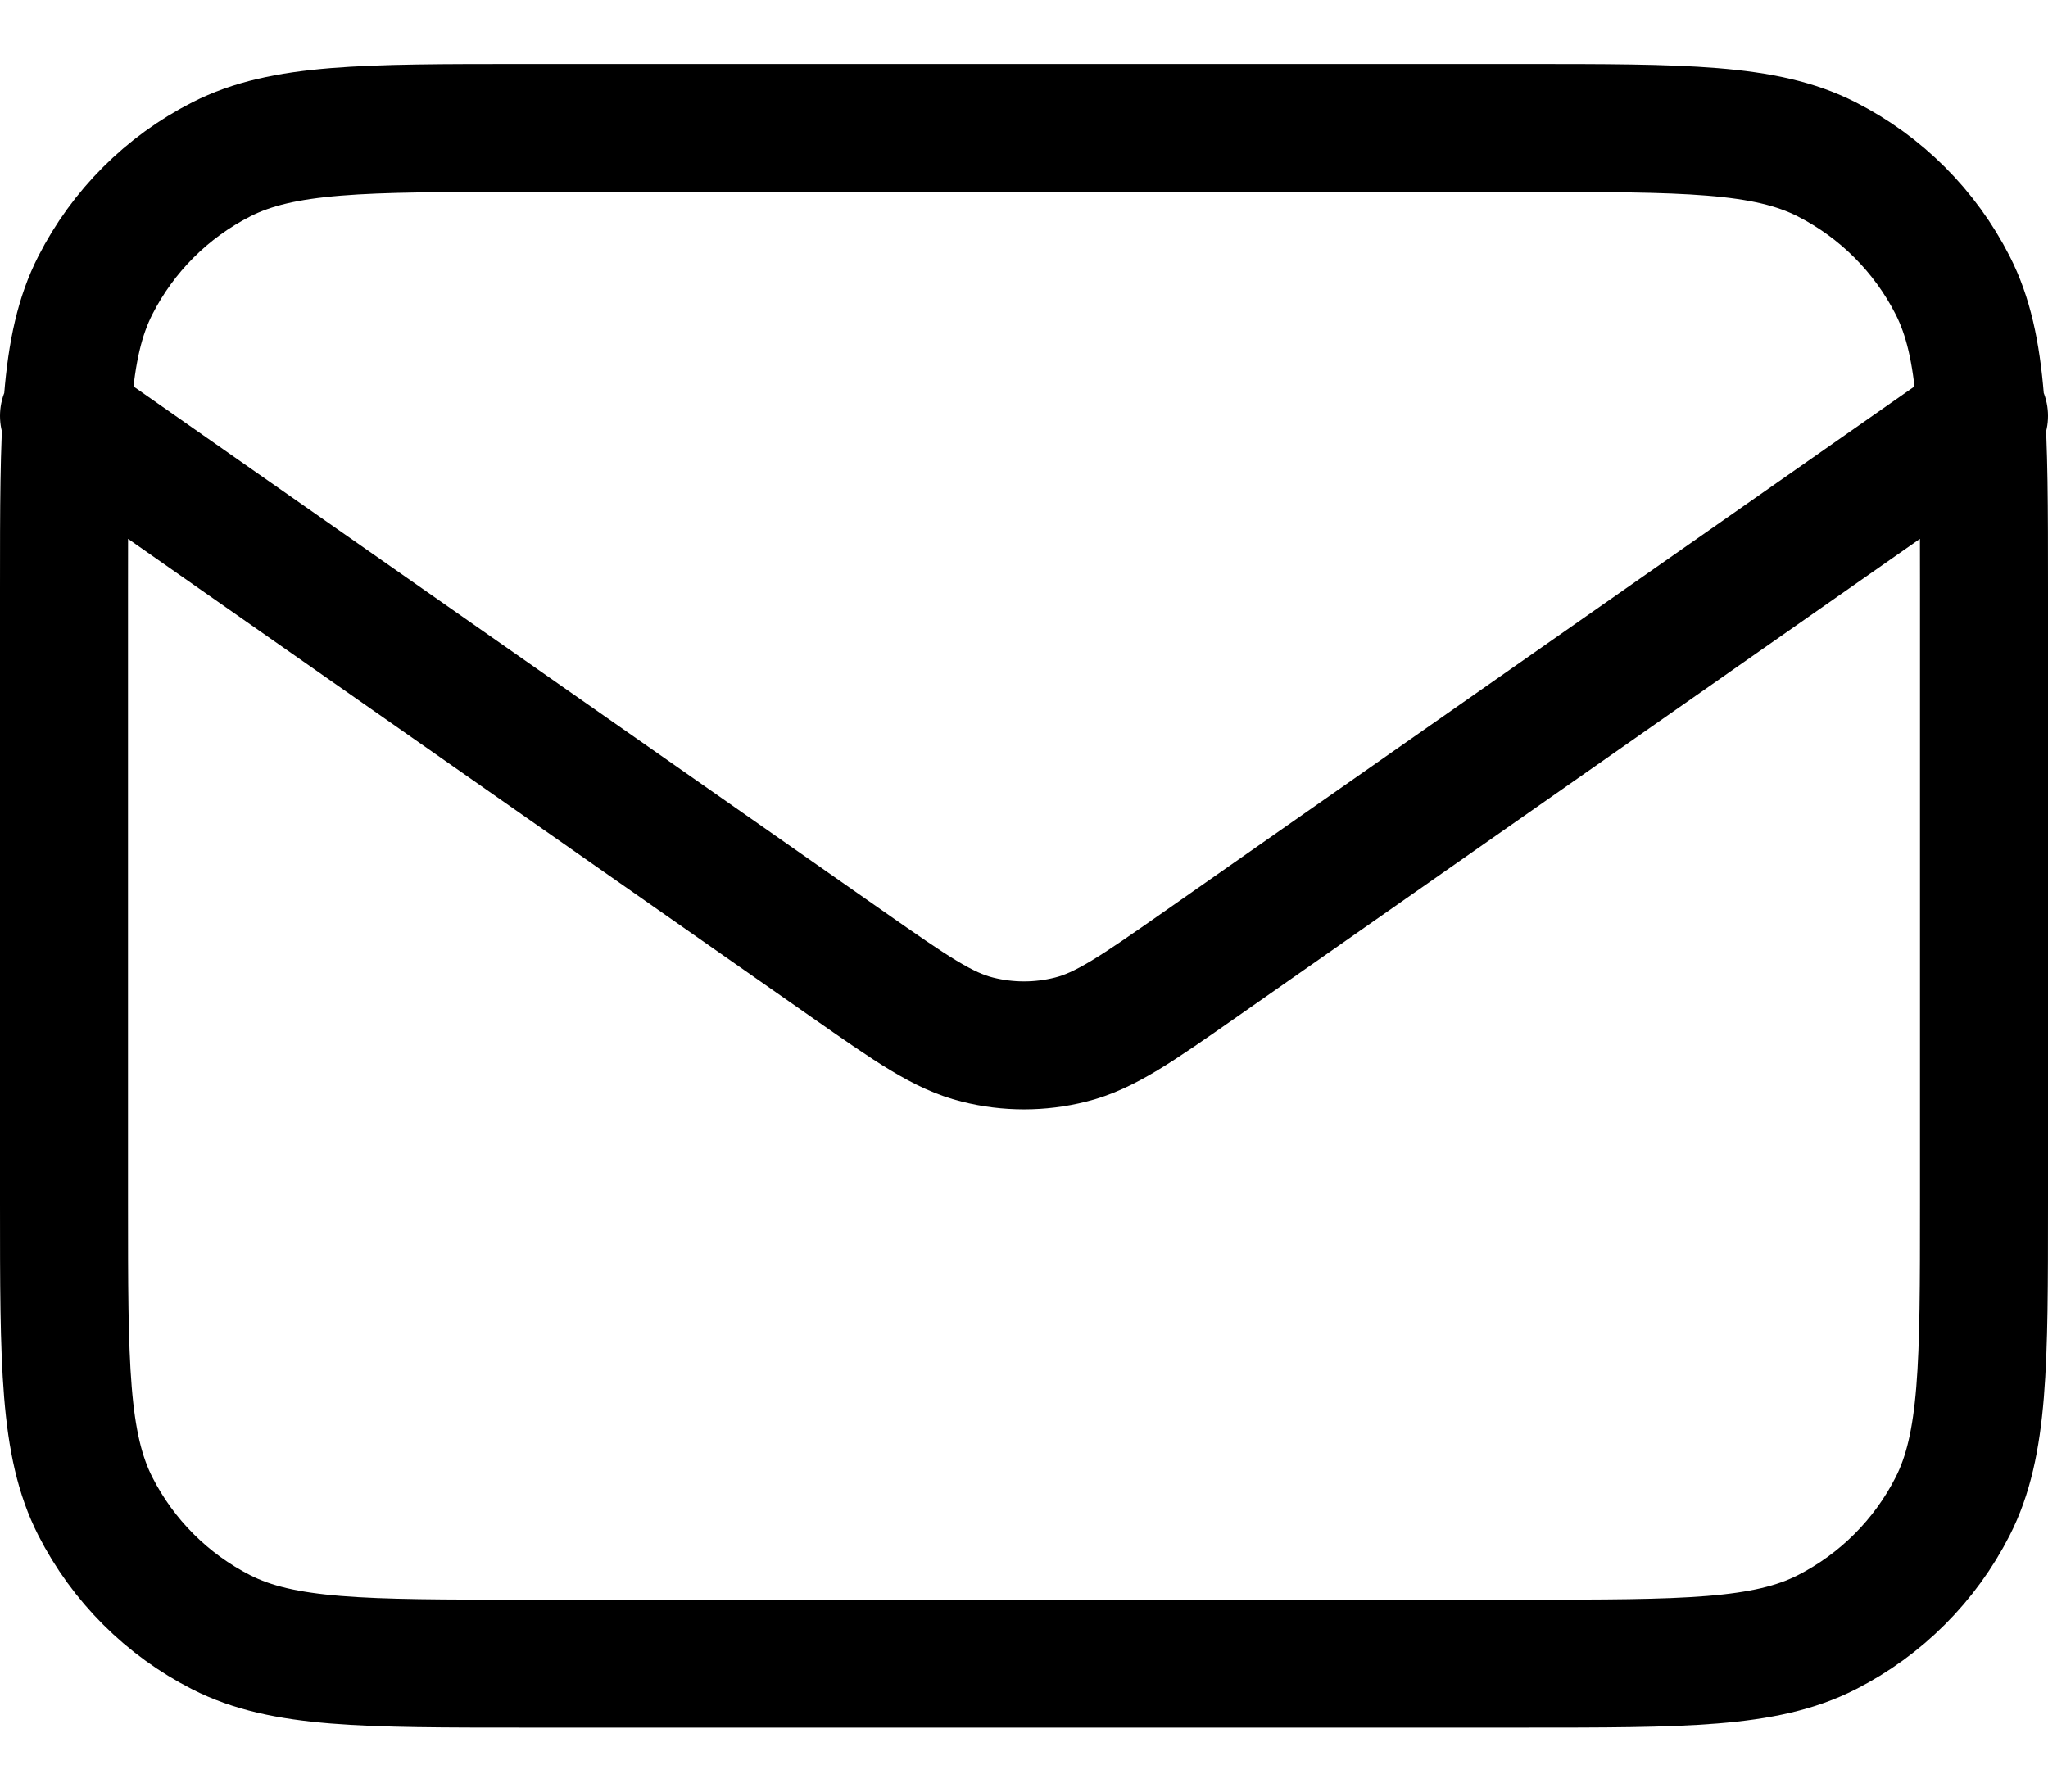 <svg width="16" height="14" viewBox="0 0 16 14" fill="none" xmlns="http://www.w3.org/2000/svg">
<path d="M0.5 3.25L6.624 7.537C7.12 7.884 7.368 8.057 7.637 8.124C7.875 8.184 8.125 8.184 8.363 8.124C8.632 8.057 8.88 7.884 9.376 7.537L15.5 3.25M4.1 13H11.9C13.16 13 13.79 13 14.271 12.755C14.695 12.539 15.039 12.195 15.255 11.771C15.5 11.29 15.5 10.66 15.5 9.4V4.6C15.5 3.34 15.5 2.71 15.255 2.229C15.039 1.805 14.695 1.461 14.271 1.245C13.79 1 13.16 1 11.9 1H4.1C2.84 1 2.21 1 1.729 1.245C1.305 1.461 0.961 1.805 0.745 2.229C0.5 2.71 0.5 3.34 0.5 4.6V9.4C0.5 10.66 0.5 11.29 0.745 11.771C0.961 12.195 1.305 12.539 1.729 12.755C2.21 13 2.84 13 4.1 13Z" stroke="black" stroke-linecap="round" stroke-linejoin="round"/>
</svg>
